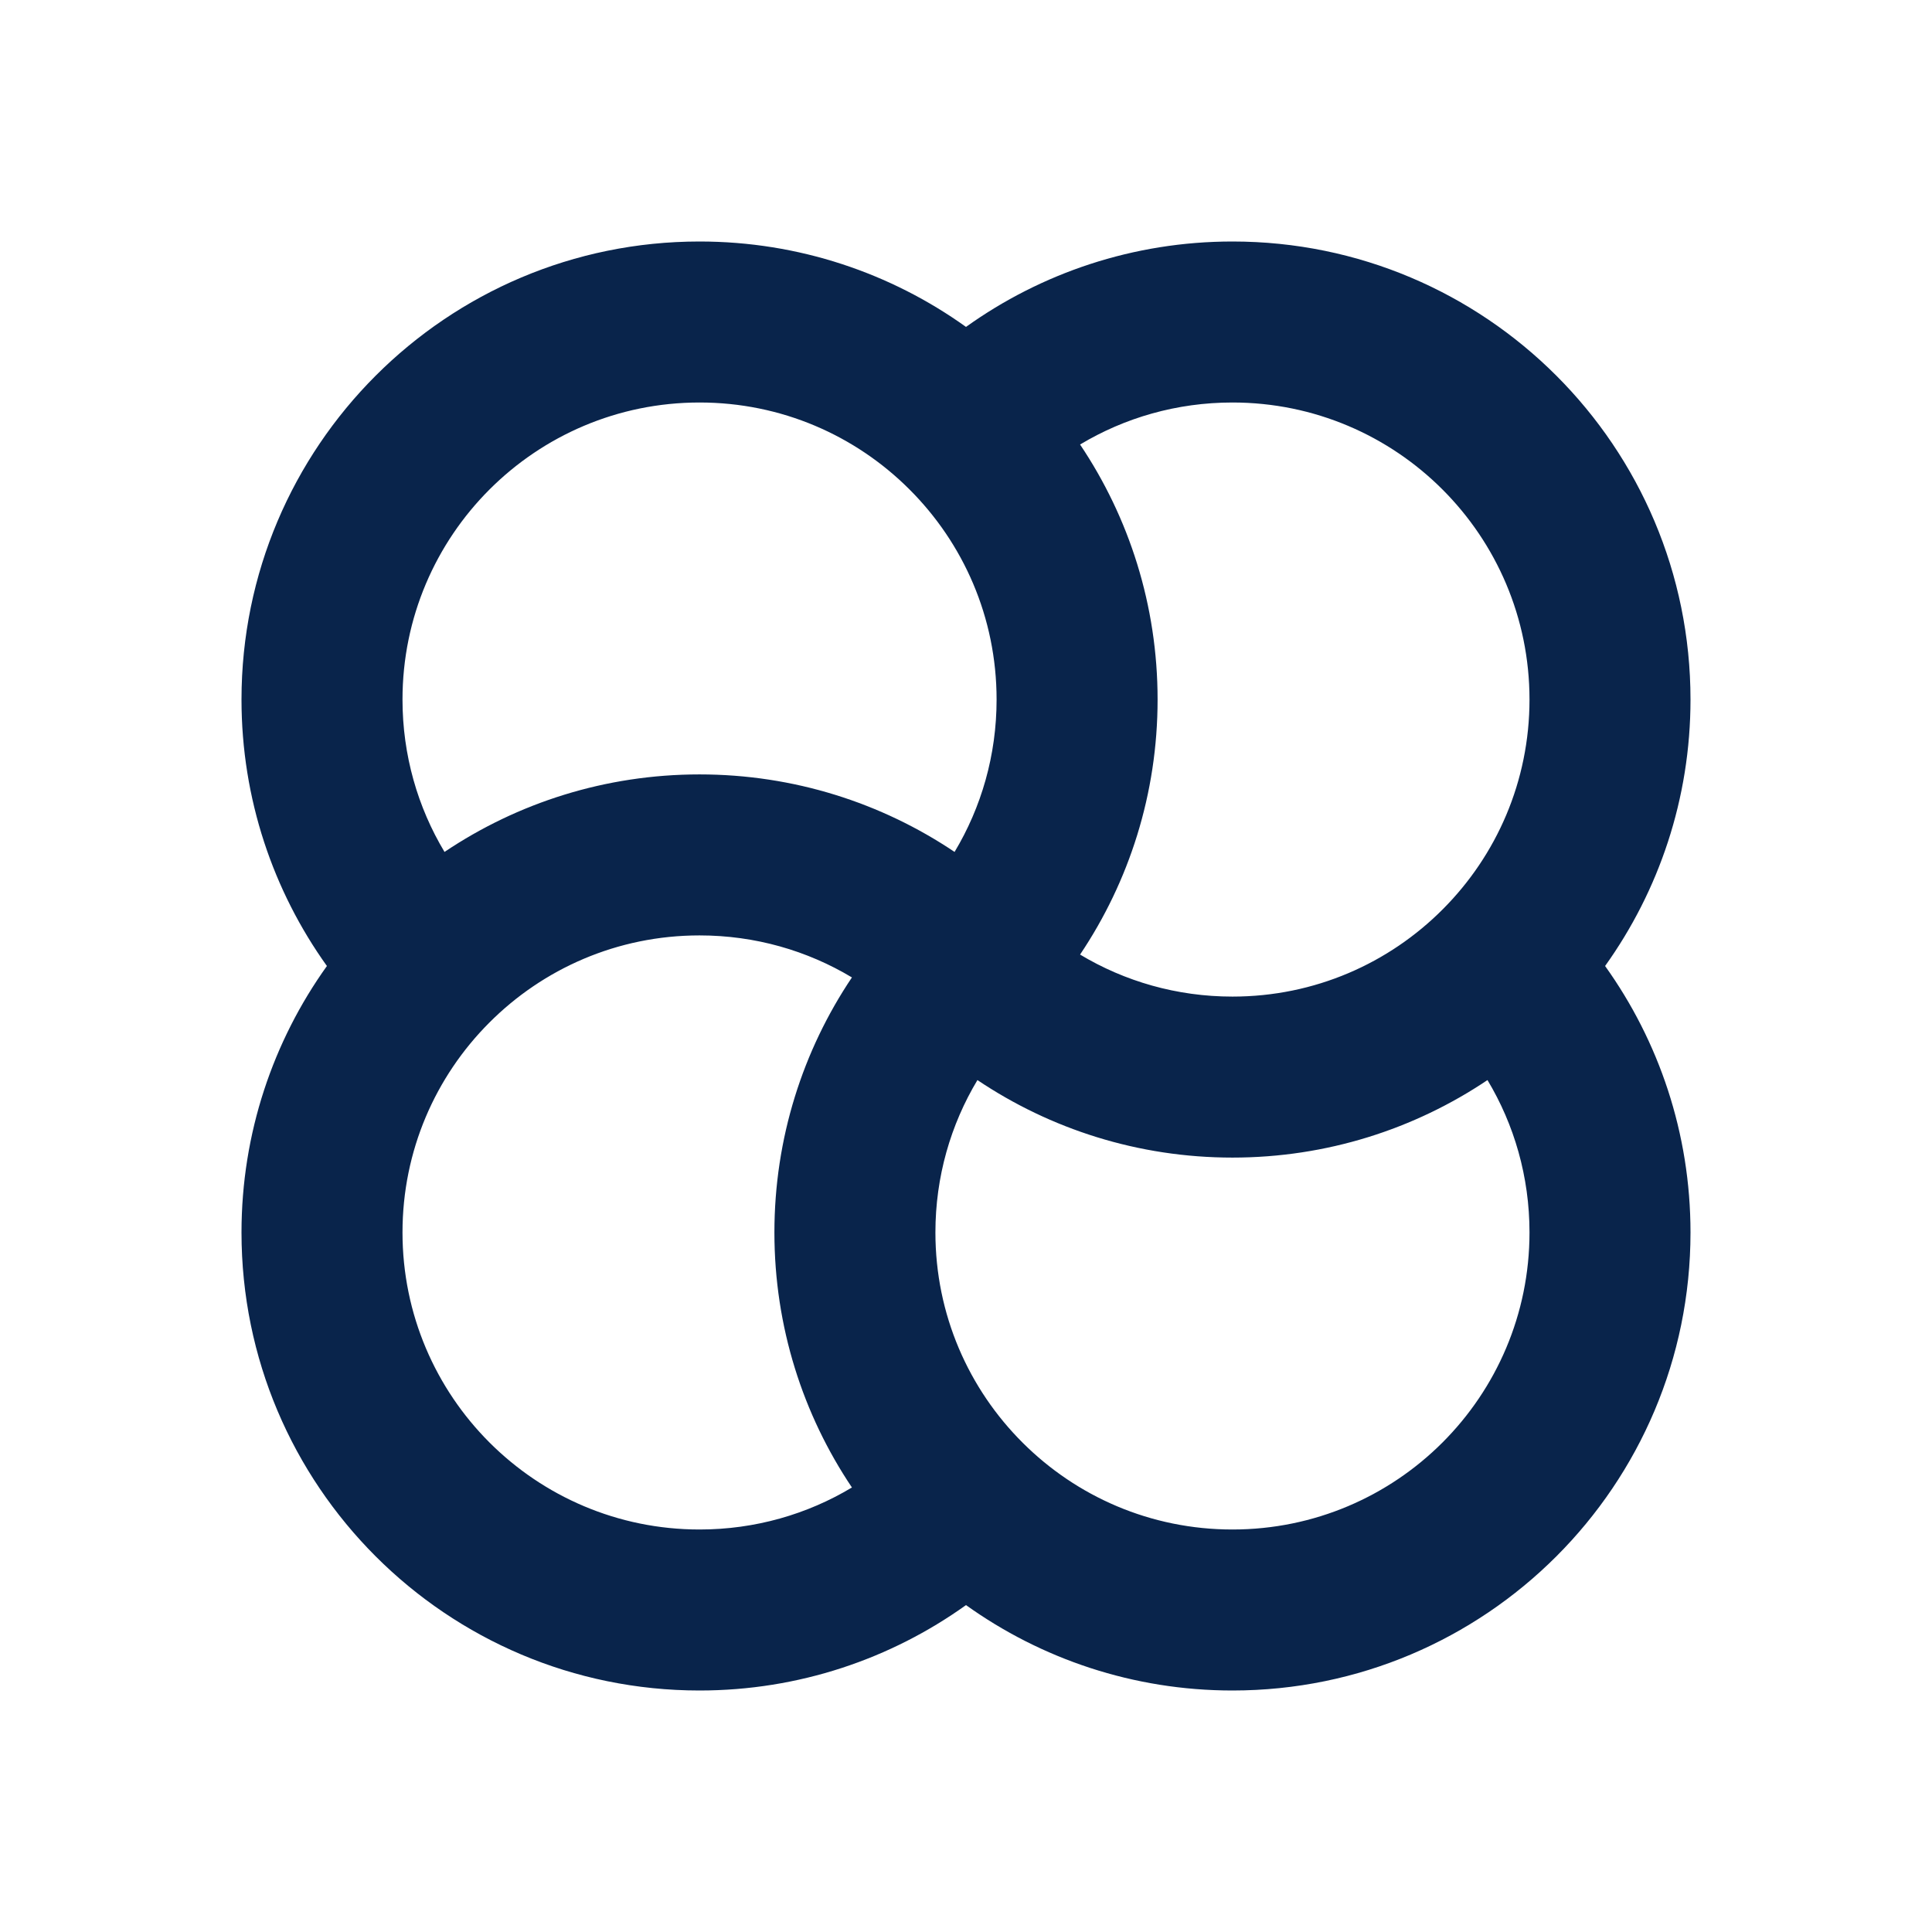 <?xml version="1.0" encoding="UTF-8"?>
<svg width="24px" height="24px" viewBox="0 0 24 24" version="1.1" xmlns="http://www.w3.org/2000/svg" xmlns:xlink="http://www.w3.org/1999/xlink">
    <title>fan_2_line</title>
    <g id="页面-1" stroke="none" stroke-width="1" fill="none" fill-rule="evenodd">
        <g id="Transport" transform="translate(-528, -96)">
            <g id="fan_2_line" transform="translate(528, 96)">
                 <path d="M24,0 L24,24 L0,24 L0,0 L24,0 Z M12.593,23.258 L12.582,23.26 L12.511,23.295 L12.492,23.299 L12.492,23.299 L12.477,23.295 L12.406,23.26 C12.396,23.256 12.387,23.259 12.382,23.265 L12.378,23.276 L12.361,23.703 L12.366,23.723 L12.377,23.736 L12.48,23.81 L12.495,23.814 L12.495,23.814 L12.507,23.81 L12.611,23.736 L12.623,23.72 L12.623,23.72 L12.627,23.703 L12.61,23.276 C12.608,23.266 12.601,23.259 12.593,23.258 L12.593,23.258 Z M12.858,23.145 L12.845,23.147 L12.66,23.24 L12.65,23.25 L12.65,23.25 L12.647,23.261 L12.665,23.691 L12.67,23.703 L12.67,23.703 L12.678,23.71 L12.879,23.803 C12.891,23.807 12.902,23.803 12.908,23.795 L12.912,23.781 L12.878,23.167 C12.875,23.155 12.867,23.147 12.858,23.145 L12.858,23.145 Z M12.143,23.147 C12.133,23.142 12.122,23.145 12.116,23.153 L12.11,23.167 L12.076,23.781 C12.075,23.793 12.083,23.802 12.093,23.805 L12.108,23.803 L12.309,23.71 L12.319,23.702 L12.319,23.702 L12.323,23.691 L12.34,23.261 L12.337,23.249 L12.337,23.249 L12.328,23.24 L12.143,23.147 Z" id="MingCute" fill-rule="nonzero"></path>
                <path d="M8.69,5 C6.652,5 5,6.652 5,8.69 C5,9.382 5.19,10.03 5.522,10.583 C6.427,9.975 7.518,9.62 8.69,9.62 C9.862,9.62 10.953,9.975 11.858,10.583 C12.19,10.03 12.38,9.382 12.38,8.69 C12.38,7.668 11.966,6.745 11.294,6.076 C10.626,5.41 9.707,5 8.69,5 Z M10.583,12.142 C10.03,11.81 9.382,11.62 8.69,11.62 C7.668,11.62 6.745,12.034 6.076,12.706 C5.41,13.374 5,14.293 5,15.31 C5,17.348 6.652,19 8.69,19 C9.382,19 10.03,18.81 10.583,18.478 C9.975,17.573 9.62,16.482 9.62,15.31 C9.62,14.138 9.975,13.047 10.583,12.142 Z M12,19.939 C11.068,20.606 9.924,21 8.69,21 C5.548,21 3,18.453 3,15.31 C3,14.076 3.394,12.932 4.061,12 C3.394,11.068 3,9.924 3,8.69 C3,5.548 5.548,3 8.69,3 C9.924,3 11.068,3.394 12,4.061 C12.932,3.394 14.076,3 15.31,3 C18.453,3 21,5.548 21,8.69 C21,9.924 20.606,11.068 19.939,12 C20.606,12.932 21,14.076 21,15.31 C21,18.453 18.453,21 15.31,21 C14.076,21 12.932,20.606 12,19.939 Z M18.478,13.417 C17.573,14.025 16.482,14.38 15.31,14.38 C14.138,14.38 13.047,14.025 12.142,13.417 C11.81,13.97 11.62,14.618 11.62,15.31 C11.62,16.332 12.034,17.255 12.706,17.924 C13.374,18.59 14.293,19 15.31,19 C17.348,19 19,17.348 19,15.31 C19,14.618 18.81,13.97 18.478,13.417 Z M13.417,11.858 C13.97,12.19 14.618,12.38 15.31,12.38 C16.332,12.38 17.255,11.966 17.924,11.294 C18.59,10.626 19,9.707 19,8.69 C19,6.652 17.348,5 15.31,5 C14.618,5 13.97,5.19 13.417,5.522 C14.025,6.427 14.38,7.518 14.38,8.69 C14.38,9.862 14.025,10.953 13.417,11.858 Z" id="形状" fill="#09244B"></path>
            </g>
        </g>
    </g>
</svg>